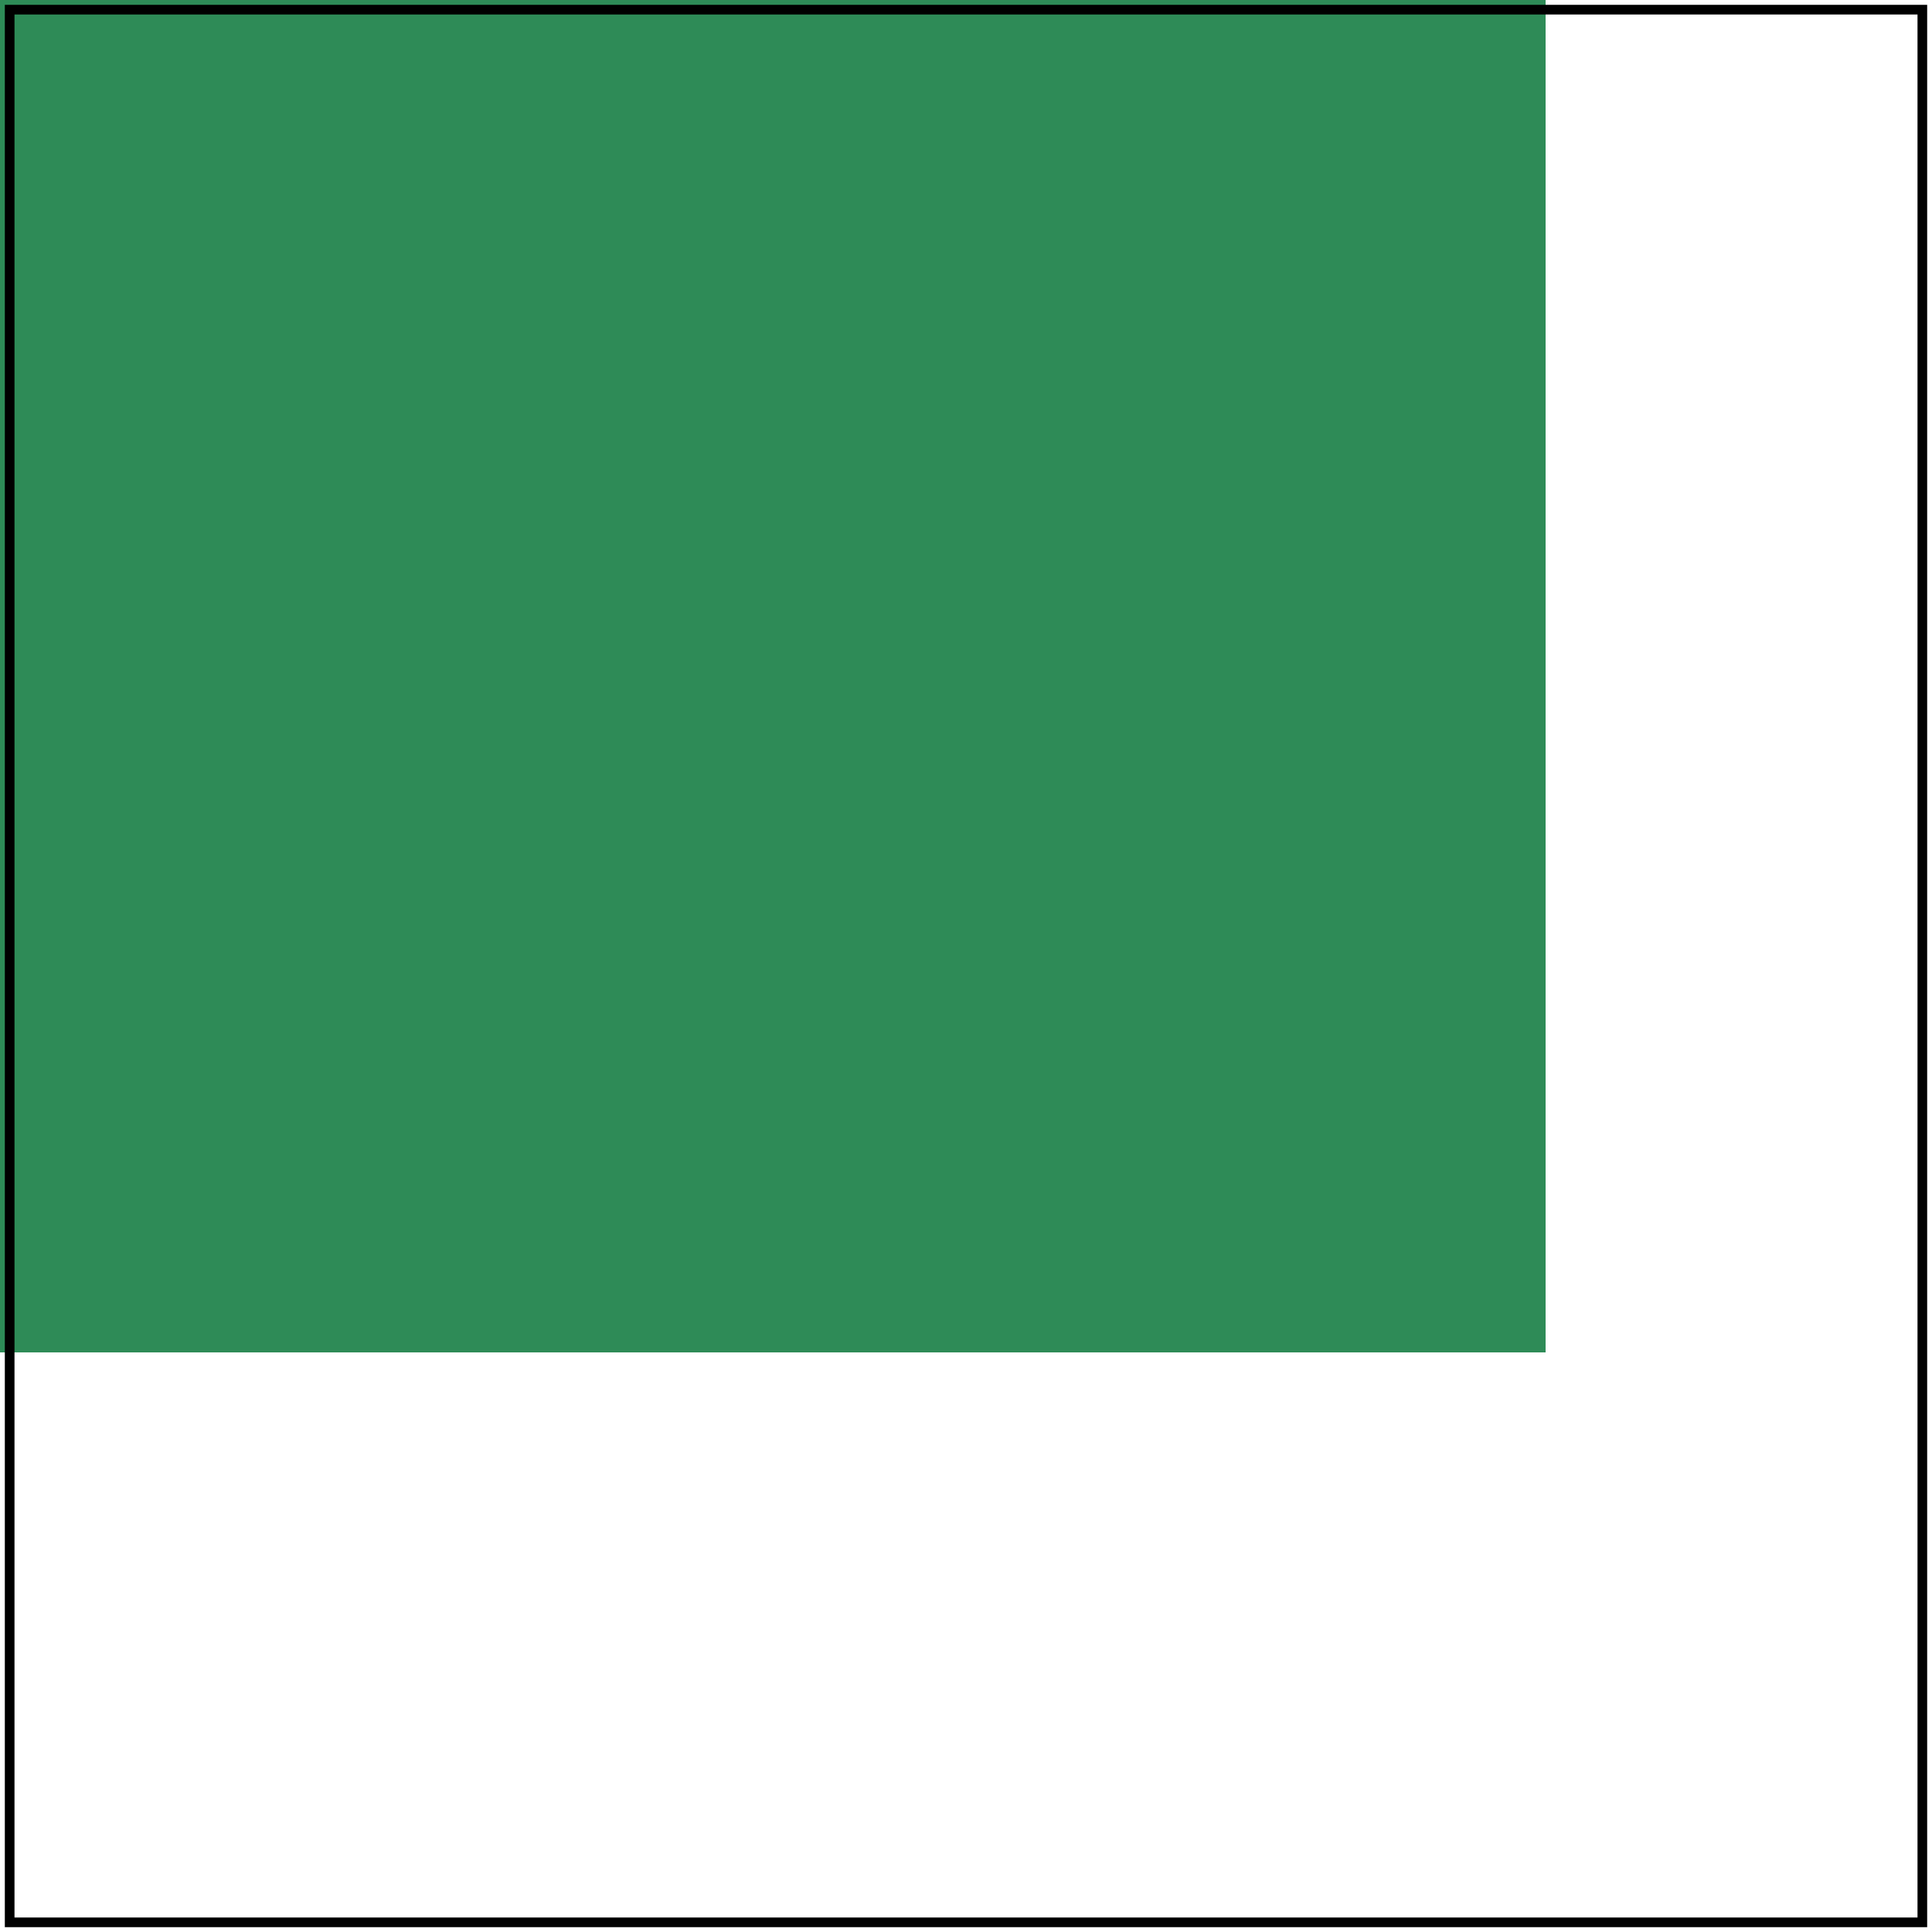 <svg id="svg1" viewBox="0 0 200 200" xmlns="http://www.w3.org/2000/svg">
    <title>Negative offset</title>

    <filter id="filter1">
        <feOffset dx="-20" dy="-40"/>
    </filter>
    <rect id="rect1" x="20" y="20" width="160" height="160" fill="seagreen" filter="url(#filter1)"/>

    <!-- image frame -->
    <rect id="frame" x="1" y="1" width="198" height="198" fill="none" stroke="black"/>
</svg>
